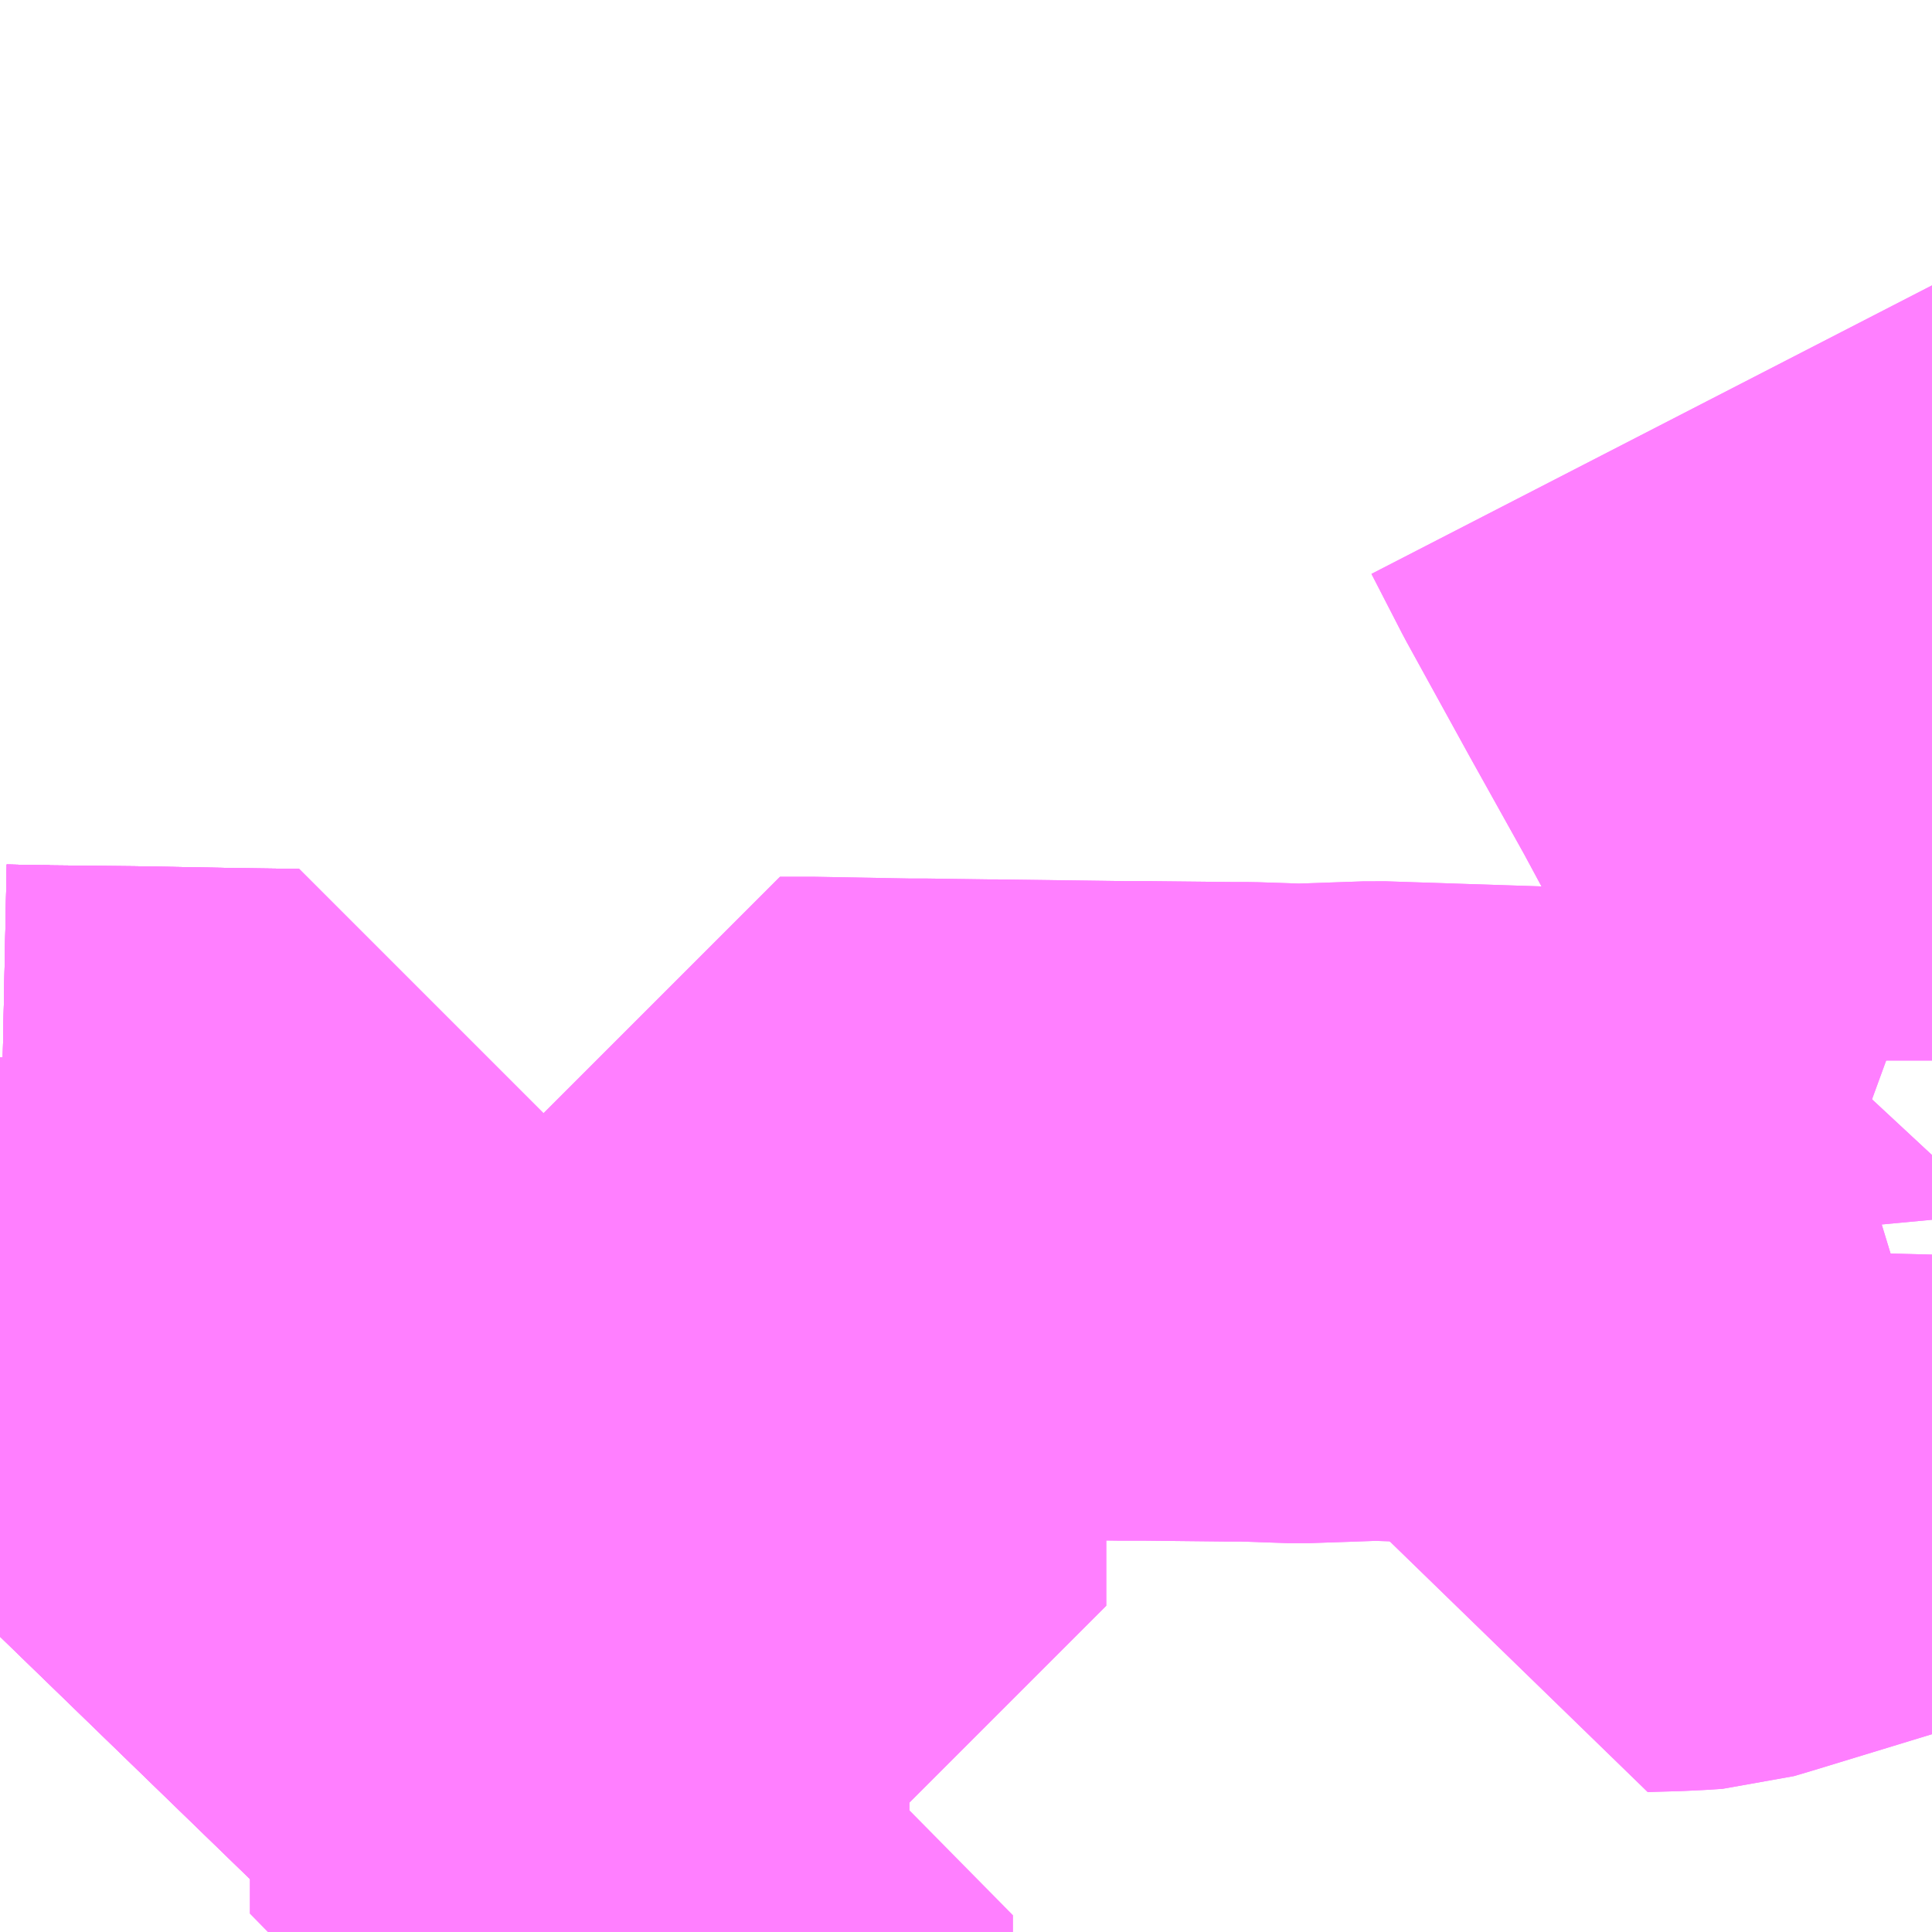 <?xml version="1.0" encoding="UTF-8"?>
<svg  xmlns="http://www.w3.org/2000/svg" xmlns:xlink="http://www.w3.org/1999/xlink" xmlns:go="http://purl.org/svgmap/profile" property="N07_001,N07_002,N07_003,N07_004,N07_005,N07_006,N07_007" viewBox="13680.176 -3526.611 2.197 2.197" go:dataArea="13680.17578125 -3526.611328125 2.197265625 2.197265625" >
<globalCoordinateSystem srsName="http://purl.org/crs/84" transform="matrix(100.0,0.0,0.0,-100.0,0.0,0.0)" />
<defs>
 <g id="p0" >
  <circle cx="0.0" cy="0.0" r="3" stroke="green" stroke-width="0.75" vector-effect="non-scaling-stroke" />
 </g>
</defs>
<g fill="none" fill-rule="evenodd" stroke="#FF00FF" stroke-width="0.75" opacity="0.5" vector-effect="non-scaling-stroke" stroke-linejoin="bevel" >
<path content="1,名鉄バス（株）,矢合線_01_on,31.0,27.0,27.0," xlink:title="1" d="M13680.232,-3525.405L13680.228,-3525.345L13680.227,-3525.322L13680.226,-3525.312L13680.225,-3525.281L13680.225,-3525.263L13680.225,-3525.252L13680.176,-3525.253"/>
<path content="1,名鉄バス（株）,矢合線_02_on,31.0,27.0,27.0," xlink:title="1" d="M13680.232,-3525.405L13680.228,-3525.345L13680.227,-3525.322L13680.226,-3525.312L13680.225,-3525.281L13680.225,-3525.263L13680.225,-3525.252L13680.176,-3525.253"/>
<path content="3,稲沢市,大里循環線,6.0,6.0,6.0," xlink:title="3" d="M13680.176,-3525.253L13680.225,-3525.252"/>
<path content="3,稲沢市,大里循環線,6.0,6.0,6.0," xlink:title="3" d="M13680.468,-3525.134L13680.516,-3525.135"/>
<path content="3,稲沢市,大里循環線,6.0,6.0,6.0," xlink:title="3" d="M13680.516,-3525.135L13680.516,-3525.123L13680.518,-3525.072L13680.518,-3525.034L13680.519,-3525.03L13680.518,-3525.003L13680.52,-3524.949L13680.522,-3524.882L13680.522,-3524.843L13680.522,-3524.778L13680.587,-3524.78L13680.638,-3524.78L13680.682,-3524.781L13680.835,-3524.783L13680.834,-3524.716L13680.834,-3524.707L13680.835,-3524.493L13680.835,-3524.435L13680.88,-3524.434L13680.953,-3524.433L13680.953,-3524.414"/>
<path content="3,稲沢市,大里循環線,6.0,6.0,6.0," xlink:title="3" d="M13680.225,-3525.252L13680.23,-3525.252L13680.324,-3525.251L13680.433,-3525.249L13680.506,-3525.248L13680.516,-3525.248L13680.516,-3525.237L13680.516,-3525.234L13680.516,-3525.206L13680.516,-3525.135"/>
<path content="3,稲沢市,大里循環線,6.0,6.0,6.0," xlink:title="3" d="M13680.225,-3525.252L13680.225,-3525.263L13680.225,-3525.281L13680.226,-3525.312L13680.227,-3525.322L13680.228,-3525.345L13680.232,-3525.405"/>
<path content="3,稲沢市,平和・千代田線,4.0,4.0,4.0," xlink:title="3" d="M13680.835,-3524.493L13680.835,-3524.568L13680.835,-3524.637L13680.834,-3524.707L13680.834,-3524.716L13680.835,-3524.783L13680.682,-3524.781L13680.638,-3524.78L13680.587,-3524.78L13680.522,-3524.778L13680.522,-3524.843L13680.522,-3524.882L13680.52,-3524.949L13680.518,-3525.003L13680.519,-3525.03L13680.518,-3525.034L13680.518,-3525.072L13680.516,-3525.123L13680.516,-3525.135"/>
<path content="3,稲沢市,平和・千代田線,4.0,4.0,4.0," xlink:title="3" d="M13680.468,-3525.134L13680.516,-3525.135"/>
<path content="3,稲沢市,平和・千代田線,4.0,4.0,4.0," xlink:title="3" d="M13680.516,-3525.135L13680.516,-3525.206L13680.516,-3525.234L13680.516,-3525.237L13680.516,-3525.248L13680.506,-3525.248L13680.433,-3525.249L13680.324,-3525.251L13680.23,-3525.252L13680.225,-3525.252"/>
<path content="3,稲沢市,平和・千代田線,4.0,4.0,4.0," xlink:title="3" d="M13680.225,-3525.252L13680.176,-3525.253"/>
<path content="3,稲沢市,平和・千代田線,4.0,4.0,4.0," xlink:title="3" d="M13680.225,-3525.252L13680.225,-3525.263L13680.225,-3525.281L13680.226,-3525.312L13680.227,-3525.322L13680.228,-3525.345L13680.232,-3525.405"/>
<path content="3,稲沢市,祖父江・下津線ふれあいの郷系統,4.0,4.0,4.0," xlink:title="3" d="M13680.835,-3524.783L13680.834,-3524.716L13680.834,-3524.707L13680.835,-3524.637L13680.835,-3524.568L13680.835,-3524.493"/>
<path content="3,稲沢市,祖父江・下津線ふれあいの郷系統,4.0,4.0,4.0," xlink:title="3" d="M13680.835,-3524.783L13680.889,-3524.784L13680.954,-3524.785L13681.059,-3524.785L13681.059,-3524.87L13681.06,-3524.963L13681.06,-3525.019L13681.06,-3525.074L13681.061,-3525.093L13681.061,-3525.136L13681.062,-3525.189L13681.063,-3525.225L13681.063,-3525.239L13681.097,-3525.239L13681.206,-3525.237L13681.225,-3525.237L13681.297,-3525.236L13681.305,-3525.236L13681.453,-3525.234L13681.462,-3525.234L13681.481,-3525.234L13681.575,-3525.233L13681.594,-3525.233L13681.653,-3525.231L13681.74,-3525.234L13681.922,-3525.228L13681.941,-3525.227L13682.04,-3525.225L13682.043,-3525.193"/>
<path content="3,稲沢市,祖父江・下津線ふれあいの郷系統,4.0,4.0,4.0," xlink:title="3" d="M13680.176,-3525.253L13680.225,-3525.252"/>
<path content="3,稲沢市,祖父江・下津線ふれあいの郷系統,4.0,4.0,4.0," xlink:title="3" d="M13680.468,-3525.134L13680.516,-3525.135"/>
<path content="3,稲沢市,祖父江・下津線ふれあいの郷系統,4.0,4.0,4.0," xlink:title="3" d="M13680.516,-3525.135L13680.516,-3525.123L13680.518,-3525.072L13680.518,-3525.034L13680.519,-3525.03L13680.518,-3525.003L13680.52,-3524.949L13680.522,-3524.882L13680.522,-3524.843L13680.522,-3524.778L13680.587,-3524.78L13680.638,-3524.78L13680.682,-3524.781L13680.835,-3524.783"/>
<path content="3,稲沢市,祖父江・下津線ふれあいの郷系統,4.0,4.0,4.0," xlink:title="3" d="M13682.043,-3525.193L13682.079,-3525.194L13682.107,-3525.194L13682.088,-3525.21"/>
<path content="3,稲沢市,祖父江・下津線ふれあいの郷系統,4.0,4.0,4.0," xlink:title="3" d="M13682.043,-3525.193L13682.041,-3525.117L13682.042,-3525.101L13682.04,-3525.048L13682.04,-3525.04L13682.039,-3524.993L13682.039,-3524.948L13682.074,-3524.949L13682.095,-3524.95L13682.11,-3524.951L13682.127,-3524.956L13682.373,-3525.031"/>
<path content="3,稲沢市,祖父江・下津線ふれあいの郷系統,4.0,4.0,4.0," xlink:title="3" d="M13680.225,-3525.252L13680.23,-3525.252L13680.324,-3525.251L13680.433,-3525.249L13680.506,-3525.248L13680.516,-3525.248L13680.516,-3525.237L13680.516,-3525.234L13680.516,-3525.206L13680.516,-3525.135"/>
<path content="3,稲沢市,祖父江・下津線ふれあいの郷系統,4.0,4.0,4.0," xlink:title="3" d="M13680.225,-3525.252L13680.225,-3525.263L13680.225,-3525.281L13680.226,-3525.312L13680.227,-3525.322L13680.228,-3525.345L13680.232,-3525.405"/>
<path content="3,稲沢市,祖父江・下津線ふれあいの郷系統,4.0,4.0,4.0," xlink:title="3" d="M13682.373,-3525.78L13682.278,-3525.78L13682.259,-3525.781L13682.238,-3525.82L13682.209,-3525.872L13682.175,-3525.933L13682.104,-3526.062L13682.069,-3526.13"/>
<path content="3,稲沢市,祖父江・下津線地泉院前系統,3.5,3.5,3.5," xlink:title="3" d="M13680.835,-3524.783L13680.834,-3524.716L13680.834,-3524.707L13680.835,-3524.637L13680.835,-3524.568L13680.835,-3524.493"/>
<path content="3,稲沢市,祖父江・下津線地泉院前系統,3.5,3.5,3.5," xlink:title="3" d="M13680.835,-3524.783L13680.889,-3524.784L13680.954,-3524.785L13681.059,-3524.785L13681.059,-3524.87L13681.06,-3524.963L13681.06,-3525.019L13681.06,-3525.074L13681.061,-3525.093L13681.061,-3525.136L13681.062,-3525.189L13681.063,-3525.225L13681.063,-3525.239L13681.097,-3525.239L13681.206,-3525.237L13681.225,-3525.237L13681.297,-3525.236L13681.305,-3525.236L13681.453,-3525.234L13681.462,-3525.234L13681.481,-3525.234L13681.575,-3525.233L13681.594,-3525.233L13681.653,-3525.231L13681.74,-3525.234L13681.922,-3525.228L13681.941,-3525.227L13682.04,-3525.225L13682.043,-3525.193"/>
<path content="3,稲沢市,祖父江・下津線地泉院前系統,3.5,3.5,3.5," xlink:title="3" d="M13680.176,-3525.253L13680.225,-3525.252"/>
<path content="3,稲沢市,祖父江・下津線地泉院前系統,3.5,3.5,3.5," xlink:title="3" d="M13680.468,-3525.134L13680.516,-3525.135"/>
<path content="3,稲沢市,祖父江・下津線地泉院前系統,3.5,3.5,3.5," xlink:title="3" d="M13680.516,-3525.135L13680.516,-3525.123L13680.518,-3525.072L13680.518,-3525.034L13680.519,-3525.03L13680.518,-3525.003L13680.52,-3524.949L13680.522,-3524.882L13680.522,-3524.843L13680.522,-3524.778L13680.587,-3524.78L13680.638,-3524.78L13680.682,-3524.781L13680.835,-3524.783"/>
<path content="3,稲沢市,祖父江・下津線地泉院前系統,3.5,3.5,3.5," xlink:title="3" d="M13682.043,-3525.193L13682.079,-3525.194L13682.107,-3525.194L13682.088,-3525.21"/>
<path content="3,稲沢市,祖父江・下津線地泉院前系統,3.5,3.5,3.5," xlink:title="3" d="M13682.043,-3525.193L13682.041,-3525.117L13682.042,-3525.101L13682.04,-3525.048L13682.04,-3525.04L13682.039,-3524.993L13682.039,-3524.948L13682.074,-3524.949L13682.095,-3524.95L13682.11,-3524.951L13682.127,-3524.956L13682.373,-3525.031"/>
<path content="3,稲沢市,祖父江・下津線地泉院前系統,3.5,3.5,3.5," xlink:title="3" d="M13680.225,-3525.252L13680.23,-3525.252L13680.324,-3525.251L13680.433,-3525.249L13680.506,-3525.248L13680.516,-3525.248L13680.516,-3525.237L13680.516,-3525.234L13680.516,-3525.206L13680.516,-3525.135"/>
<path content="3,稲沢市,祖父江・下津線地泉院前系統,3.5,3.5,3.5," xlink:title="3" d="M13680.225,-3525.252L13680.225,-3525.263L13680.225,-3525.281L13680.226,-3525.312L13680.227,-3525.322L13680.228,-3525.345L13680.232,-3525.405"/>
<path content="3,稲沢市,祖父江・下津線地泉院前系統,3.5,3.5,3.5," xlink:title="3" d="M13682.373,-3525.78L13682.278,-3525.78L13682.259,-3525.781L13682.238,-3525.82L13682.209,-3525.872L13682.175,-3525.933L13682.104,-3526.062L13682.069,-3526.13"/>
</g>
</svg>
